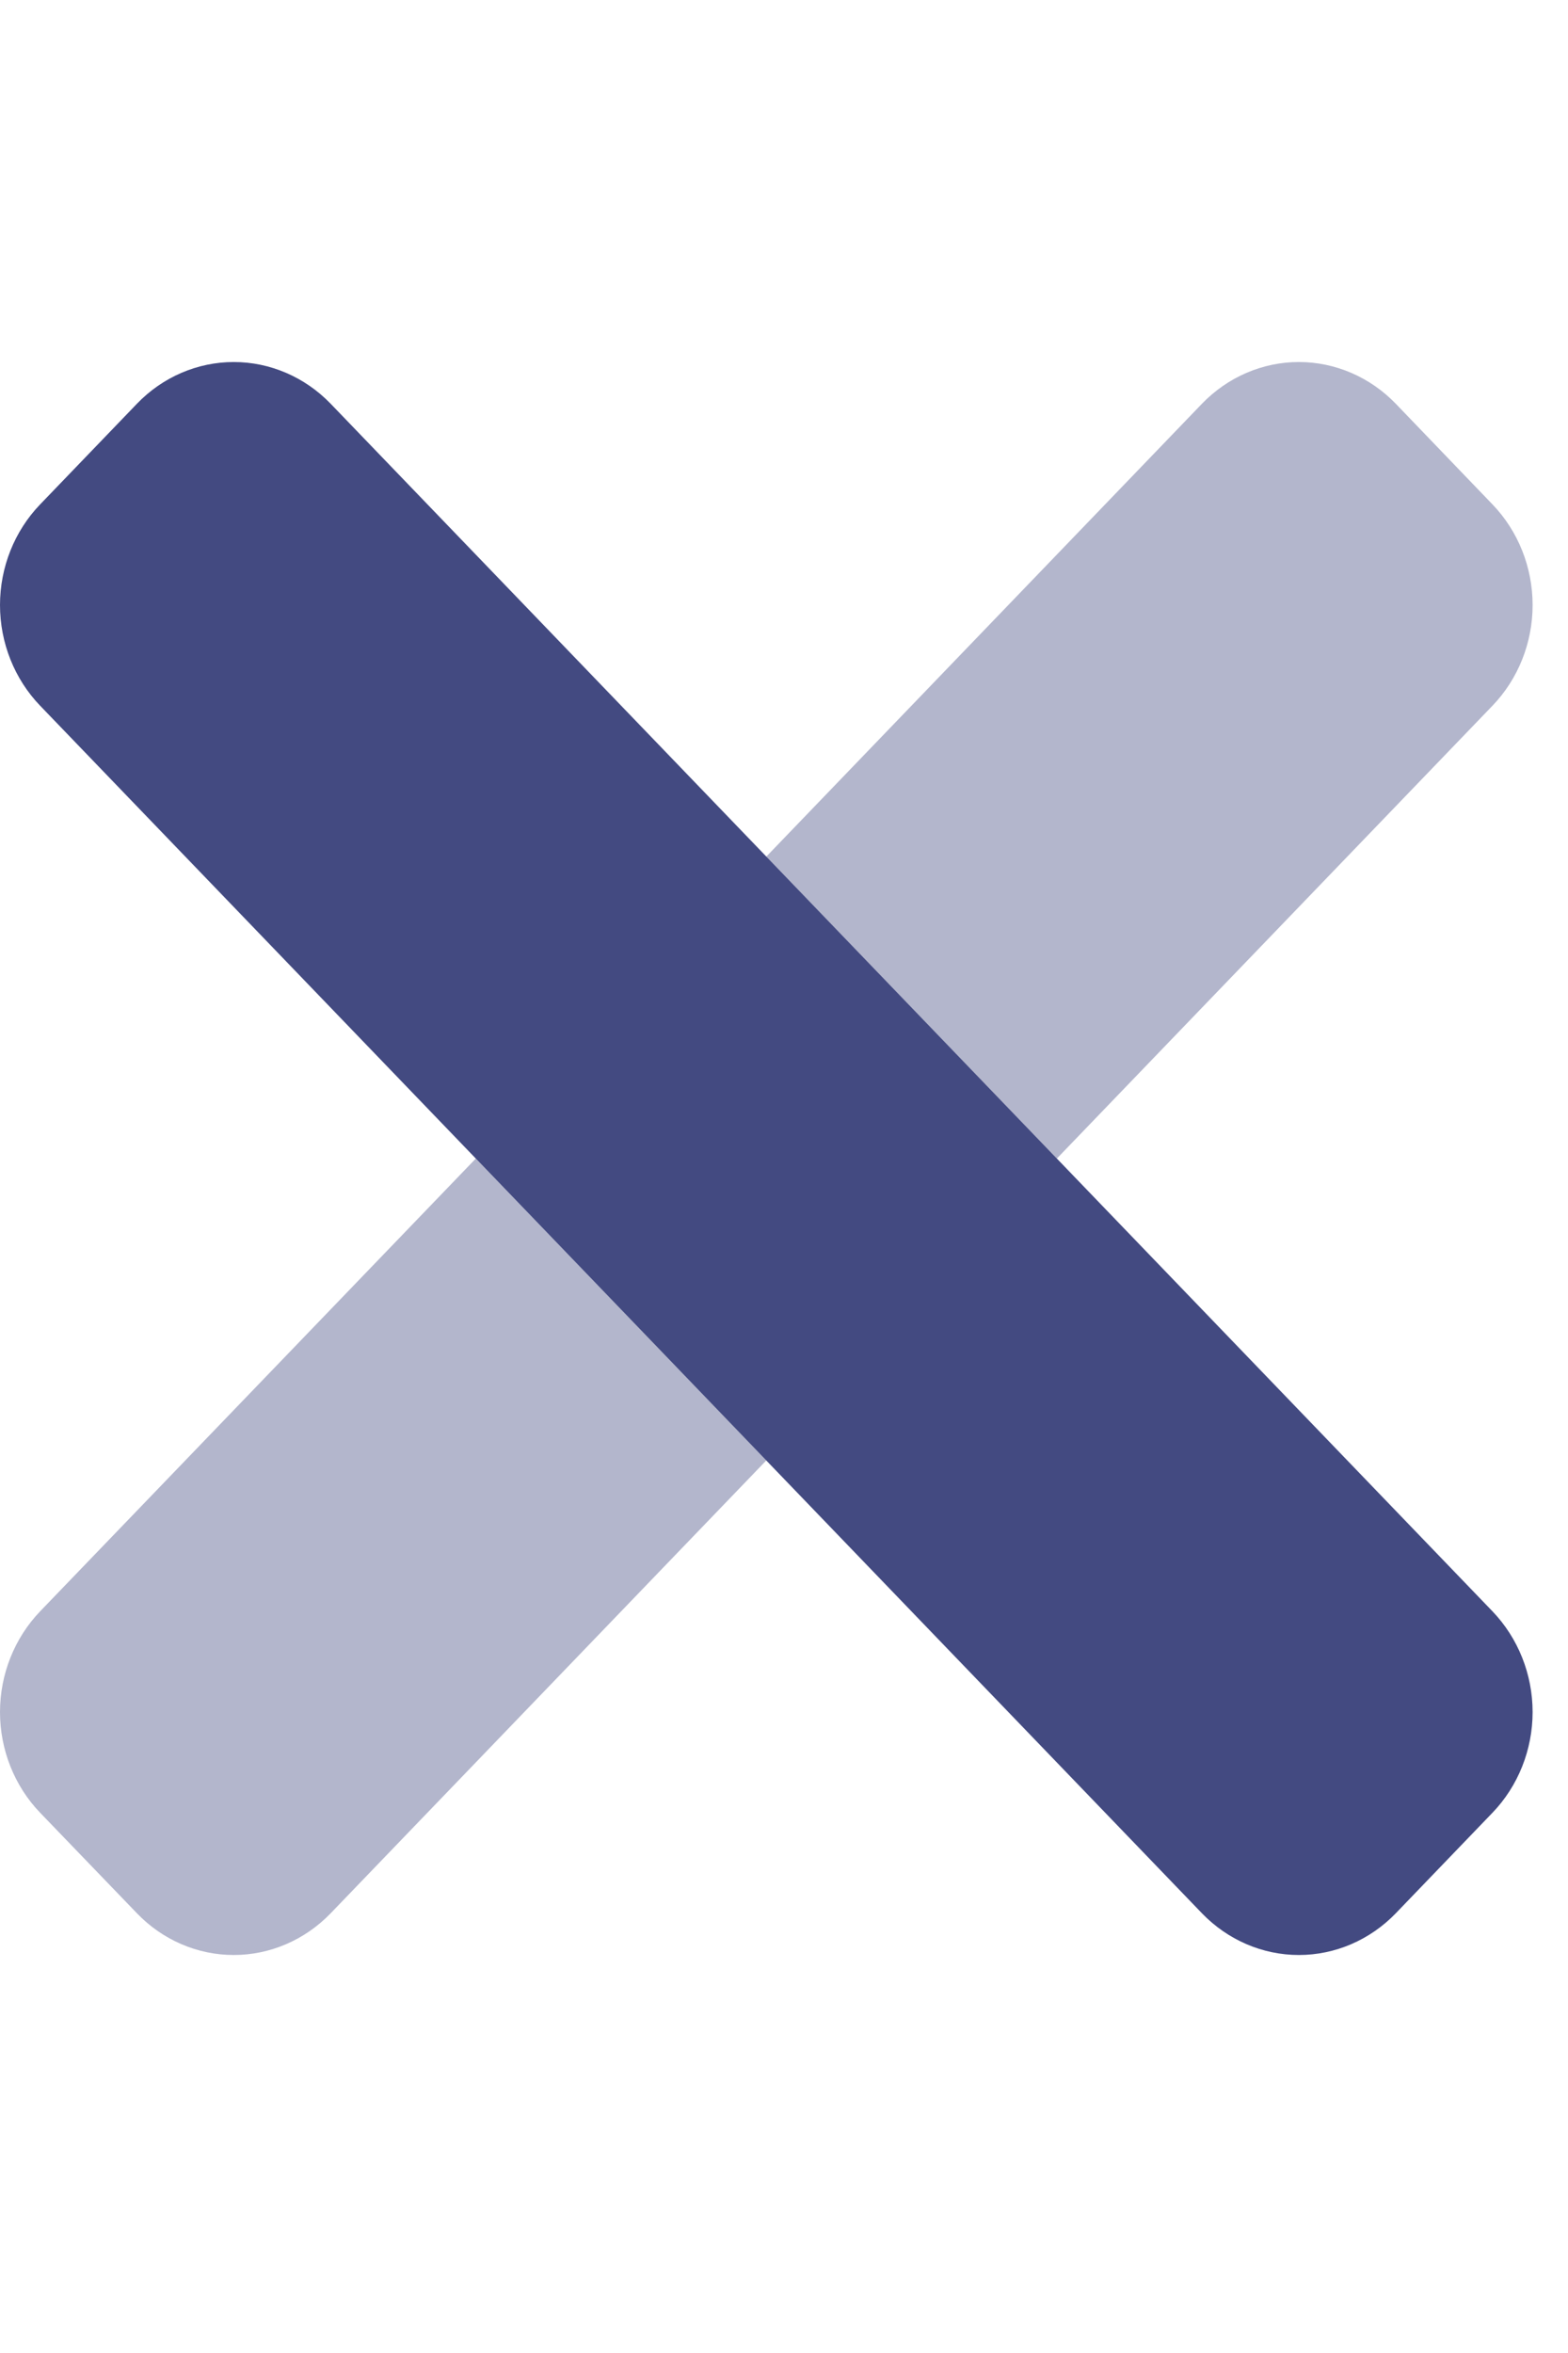 <svg width="14" height="21" viewBox="0 0 14 21" fill="none" xmlns="http://www.w3.org/2000/svg">
<g clip-path="url(#clip0)">
<path opacity="0.4" d="M0.358 14.381C0.129 14.62 3.05176e-05 14.943 3.05176e-05 15.28C3.05176e-05 15.616 0.129 15.94 0.358 16.178L1.223 17.076C1.452 17.314 1.763 17.448 2.087 17.448C2.411 17.448 2.722 17.314 2.952 17.076L6.842 13.034L4.248 10.34L0.358 14.381ZM13.326 4.502L12.462 3.603C12.232 3.365 11.921 3.231 11.597 3.231C11.273 3.231 10.962 3.365 10.732 3.603L6.842 7.645L9.436 10.34L13.326 6.298C13.555 6.06 13.684 5.737 13.684 5.4C13.684 5.063 13.555 4.74 13.326 4.502Z" fill="#434A81"/>
<path d="M13.326 14.381C13.555 14.62 13.684 14.943 13.684 15.28C13.684 15.616 13.555 15.94 13.326 16.178L12.462 17.076C12.232 17.314 11.921 17.448 11.597 17.448C11.273 17.448 10.962 17.314 10.732 17.076L0.358 6.298C0.129 6.06 3.05176e-05 5.737 3.05176e-05 5.4C3.05176e-05 5.063 0.129 4.74 0.358 4.502L1.223 3.603C1.452 3.365 1.763 3.231 2.087 3.231C2.411 3.231 2.722 3.365 2.952 3.603L13.326 14.381Z" fill="#434A81"/>
</g>
<defs>
<clipPath id="clip0">
<rect width="13.684" height="20.679" fill="white"/>
</clipPath>
</defs>
</svg>
